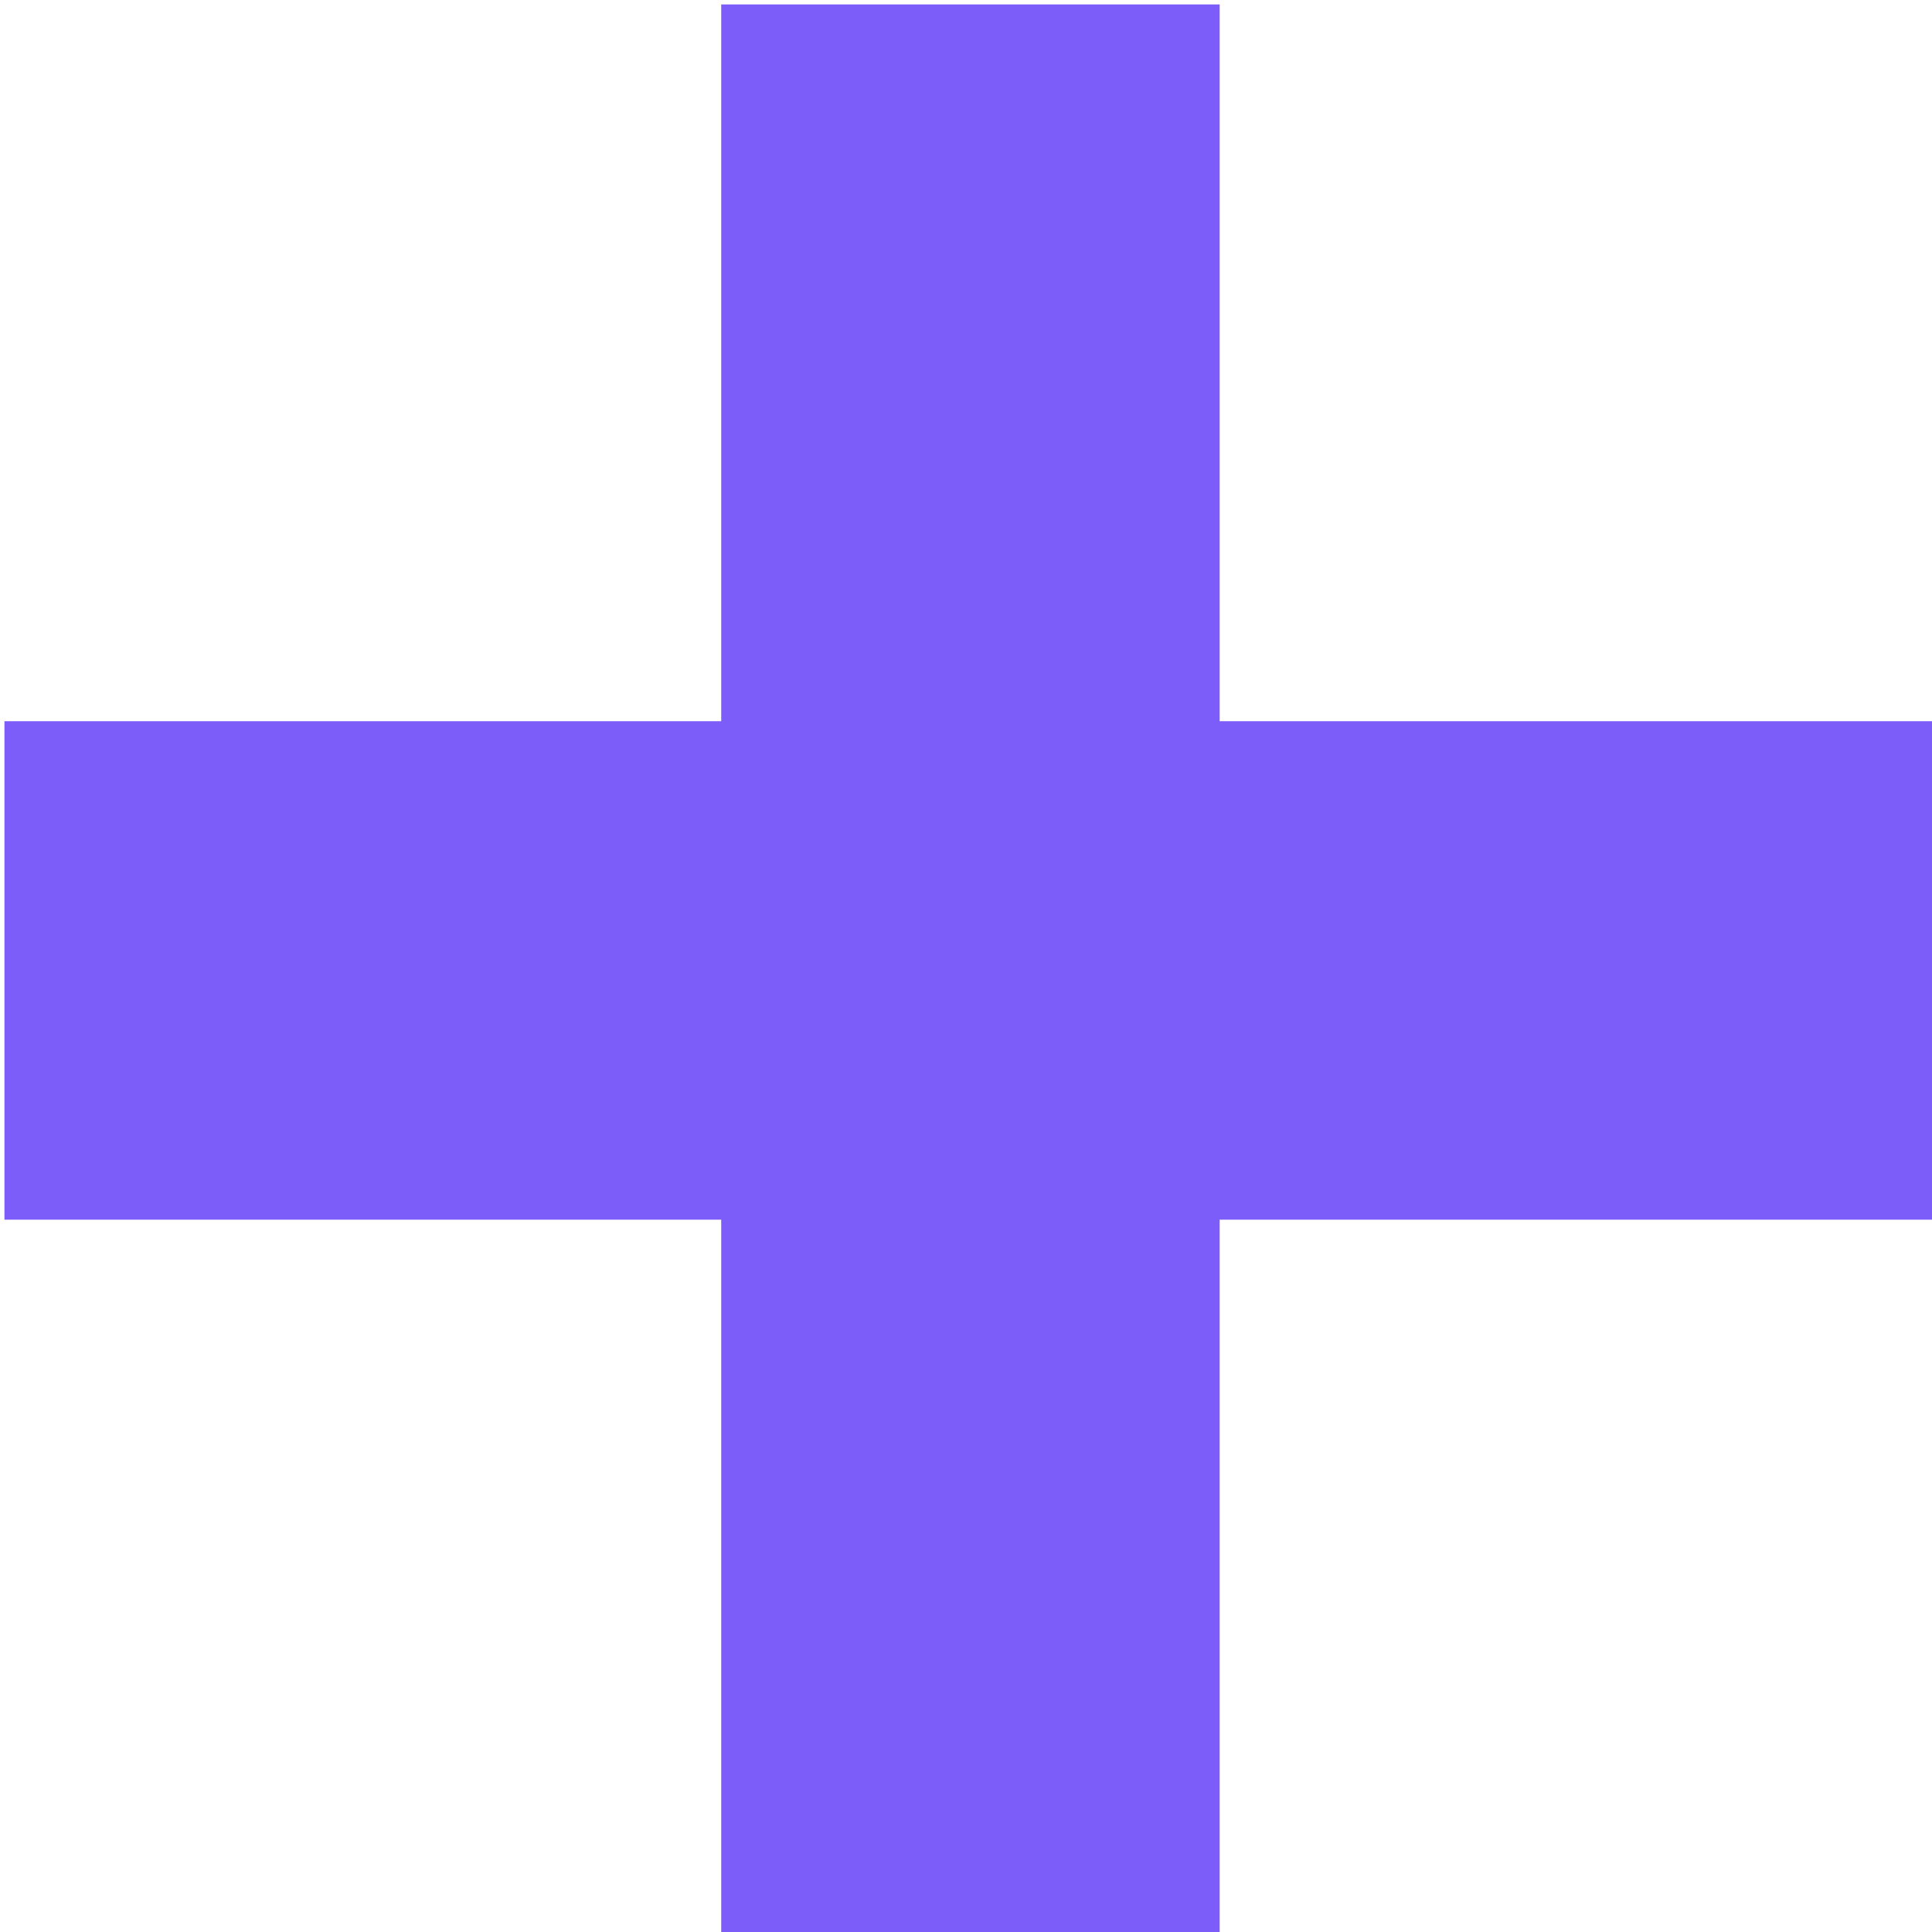 <svg xmlns="http://www.w3.org/2000/svg" viewBox="0 0 10 10">
  <path
    d="M6.313 10.023v-3.71h3.71v-2.58h-3.71V.023h-2.58v3.71H.023v2.58h3.71v3.71z"
    fill="#7C5DFA"
    fill-rule="nonzero"
  />
</svg>
